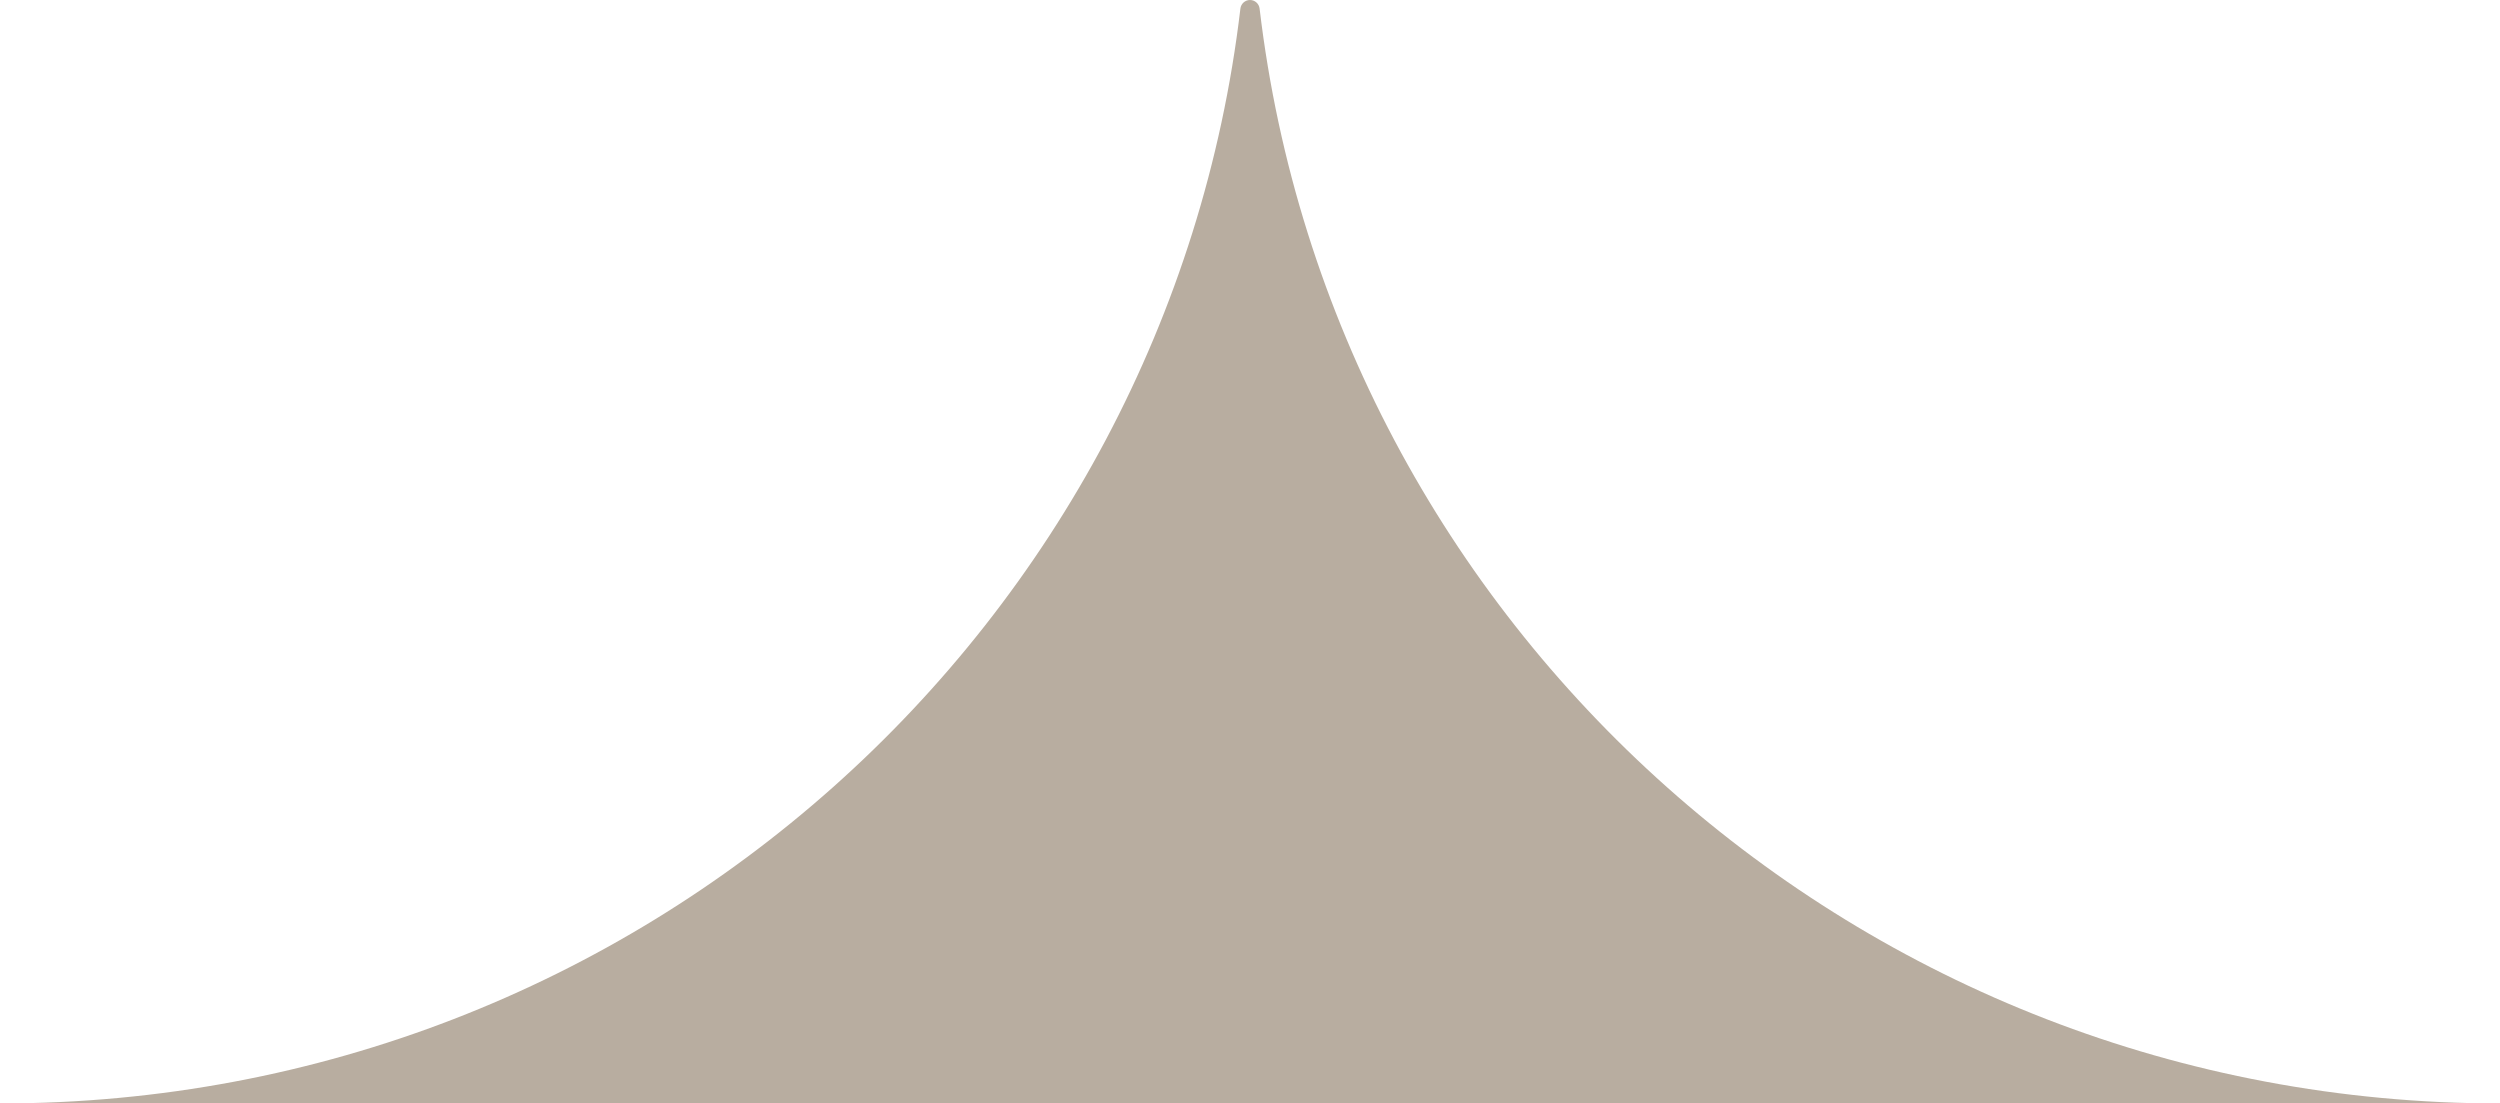 <svg width="145" height="64" viewBox="0 0 145 64" fill="none" xmlns="http://www.w3.org/2000/svg">
<path d="M72.5 0C72.215 0 71.976 0.216 71.943 0.499C67.709 36.258 37.145 64 0 64H145C107.855 64 77.291 36.258 73.057 0.499C73.024 0.216 72.785 0 72.5 0Z" fill="#B8ADA0"/>
</svg>
